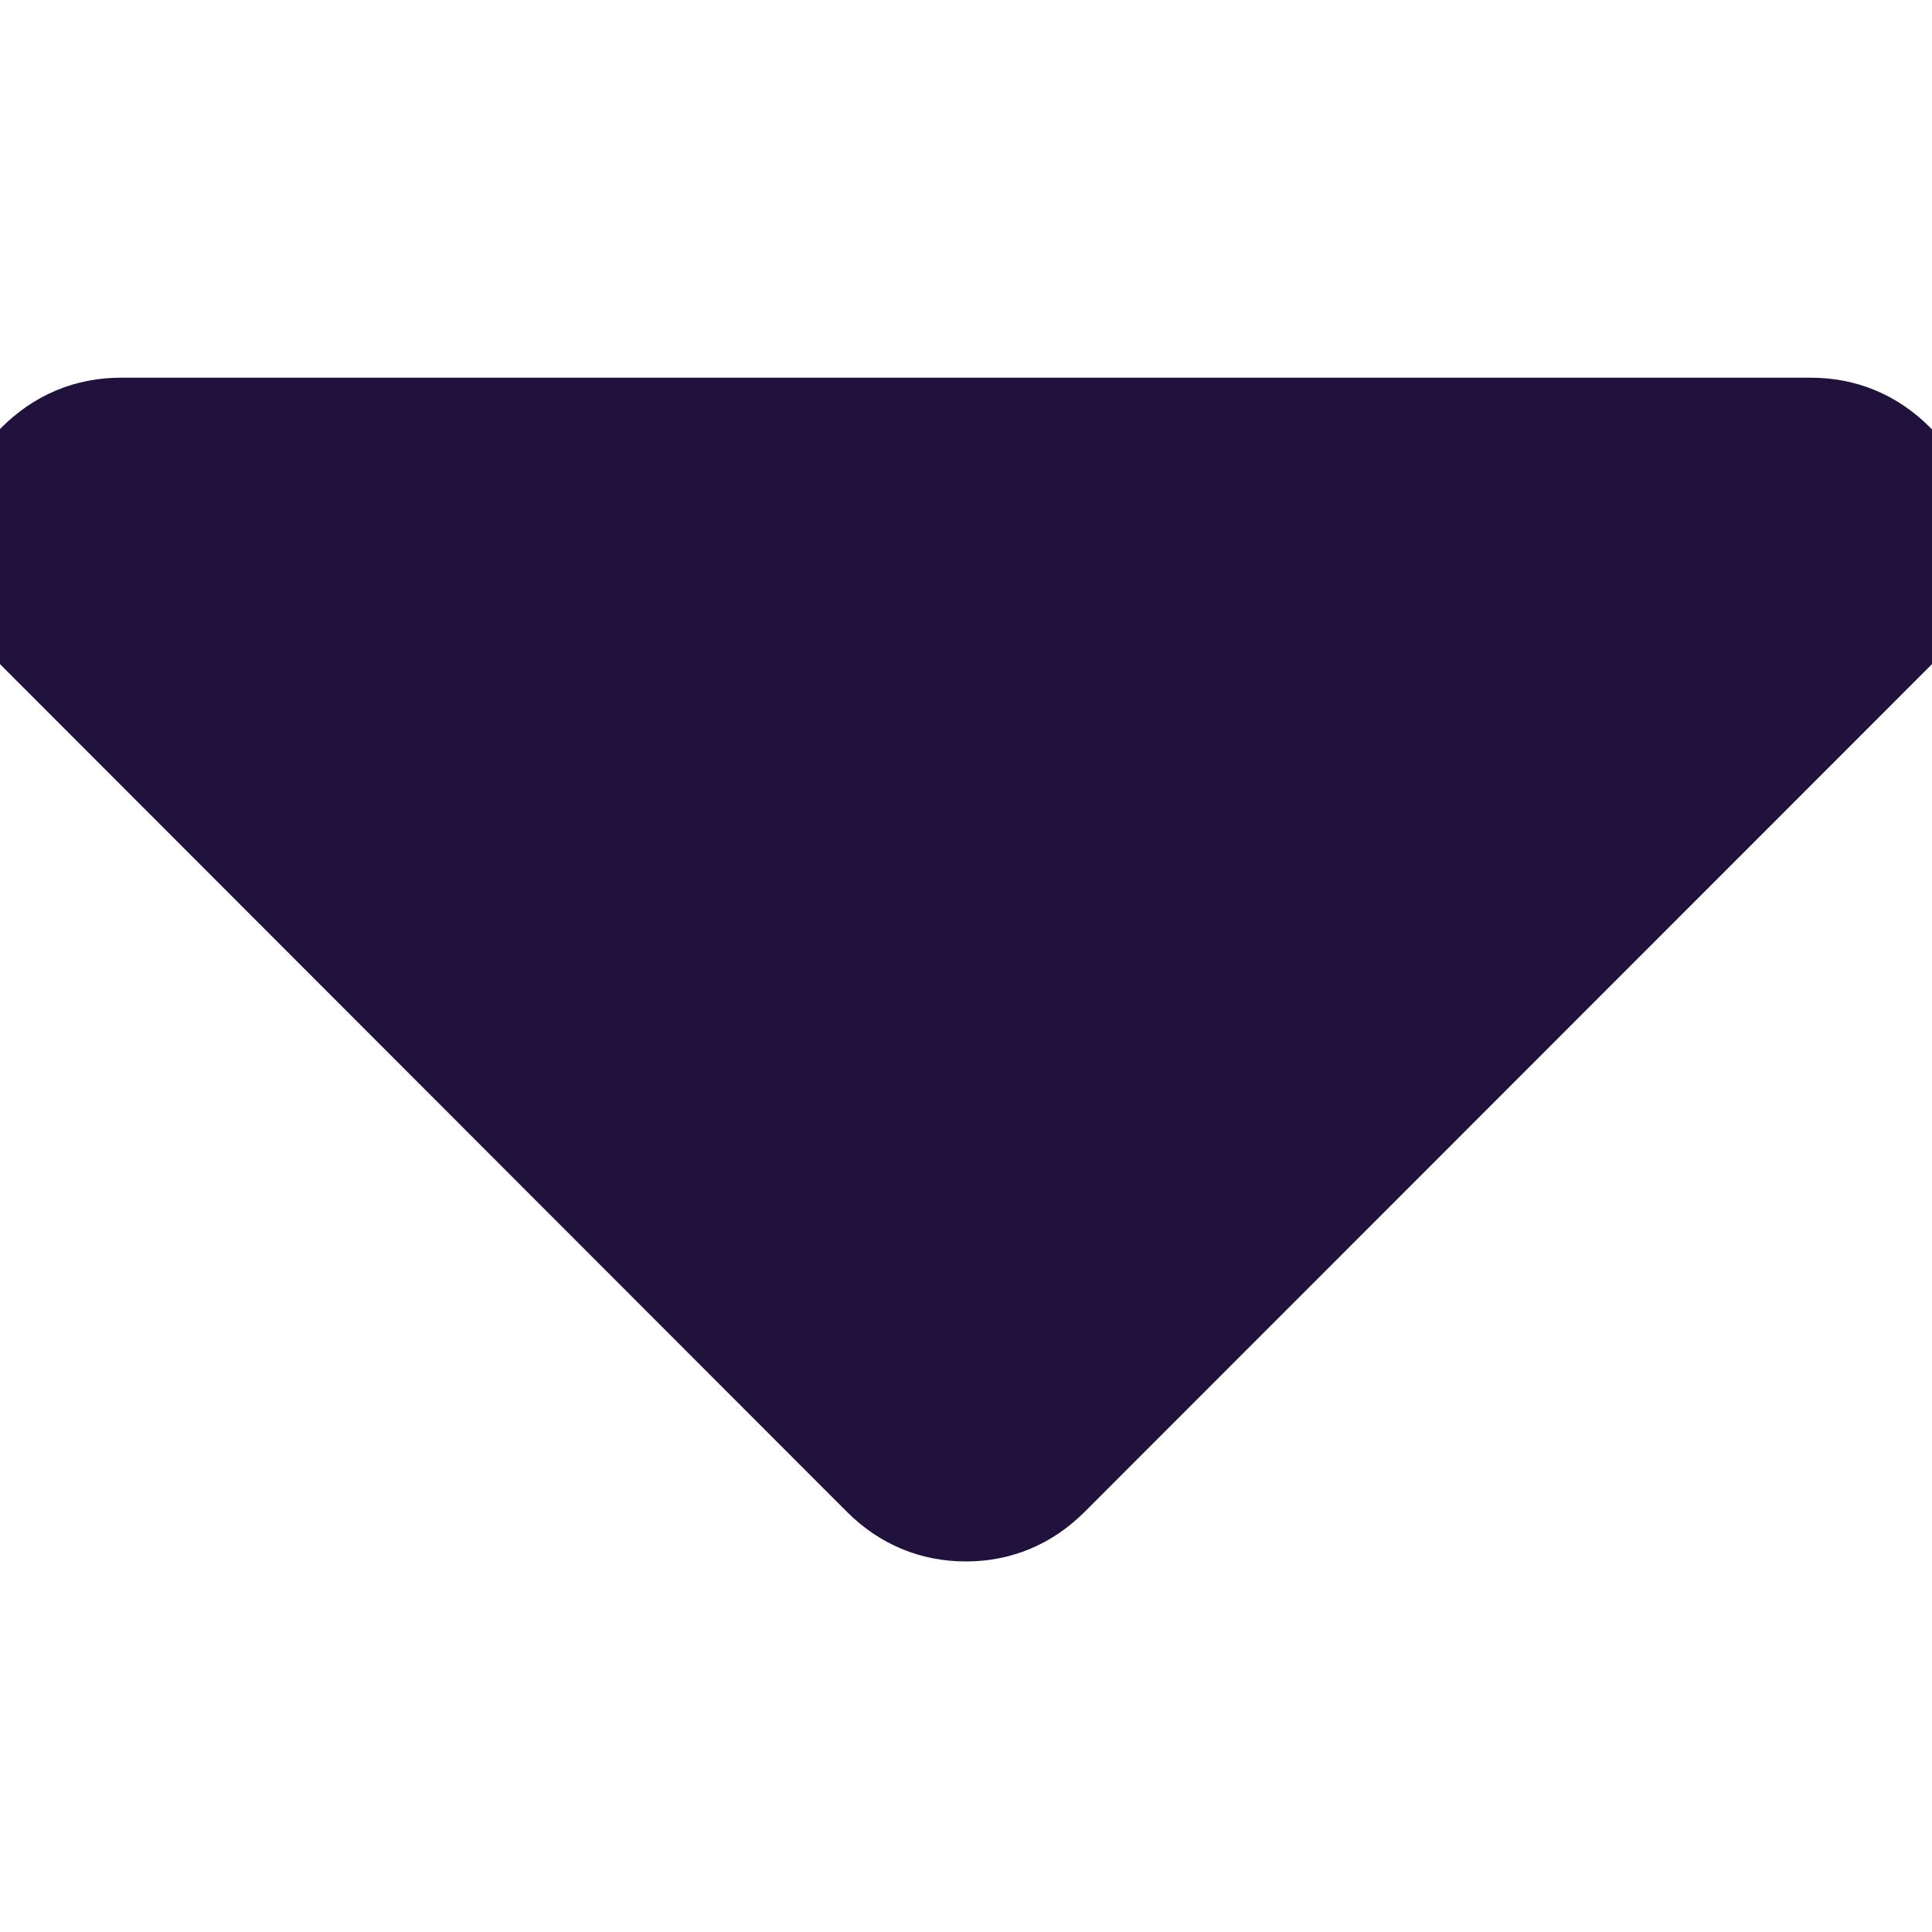 <?xml version="1.0" encoding="UTF-8"?>
<svg xmlns="http://www.w3.org/2000/svg" xmlns:xlink="http://www.w3.org/1999/xlink" width="20pt" height="20pt" viewBox="0 0 20 20" version="1.1" fill="#21123d">
<g id="surface1">
<path style=" stroke: #21123d;fill-rule:nonzero;fill: #21123d;fill-opacity:1;" d="M 0 5.66 C 0 5.324 0.121 5.027 0.367 4.781 C 0.613 4.535 0.91 4.41 1.25 4.41 L 18.746 4.41 C 19.082 4.41 19.379 4.531 19.625 4.777 C 19.871 5.023 19.996 5.32 19.996 5.66 C 19.996 5.996 19.875 6.293 19.629 6.539 L 10.875 15.297 C 10.629 15.543 10.332 15.664 10 15.664 C 9.664 15.664 9.367 15.543 9.121 15.297 L 0.371 6.539 C 0.121 6.293 0 5.996 0 5.66 Z M 0 5.66 "/>
</g>
</svg>
